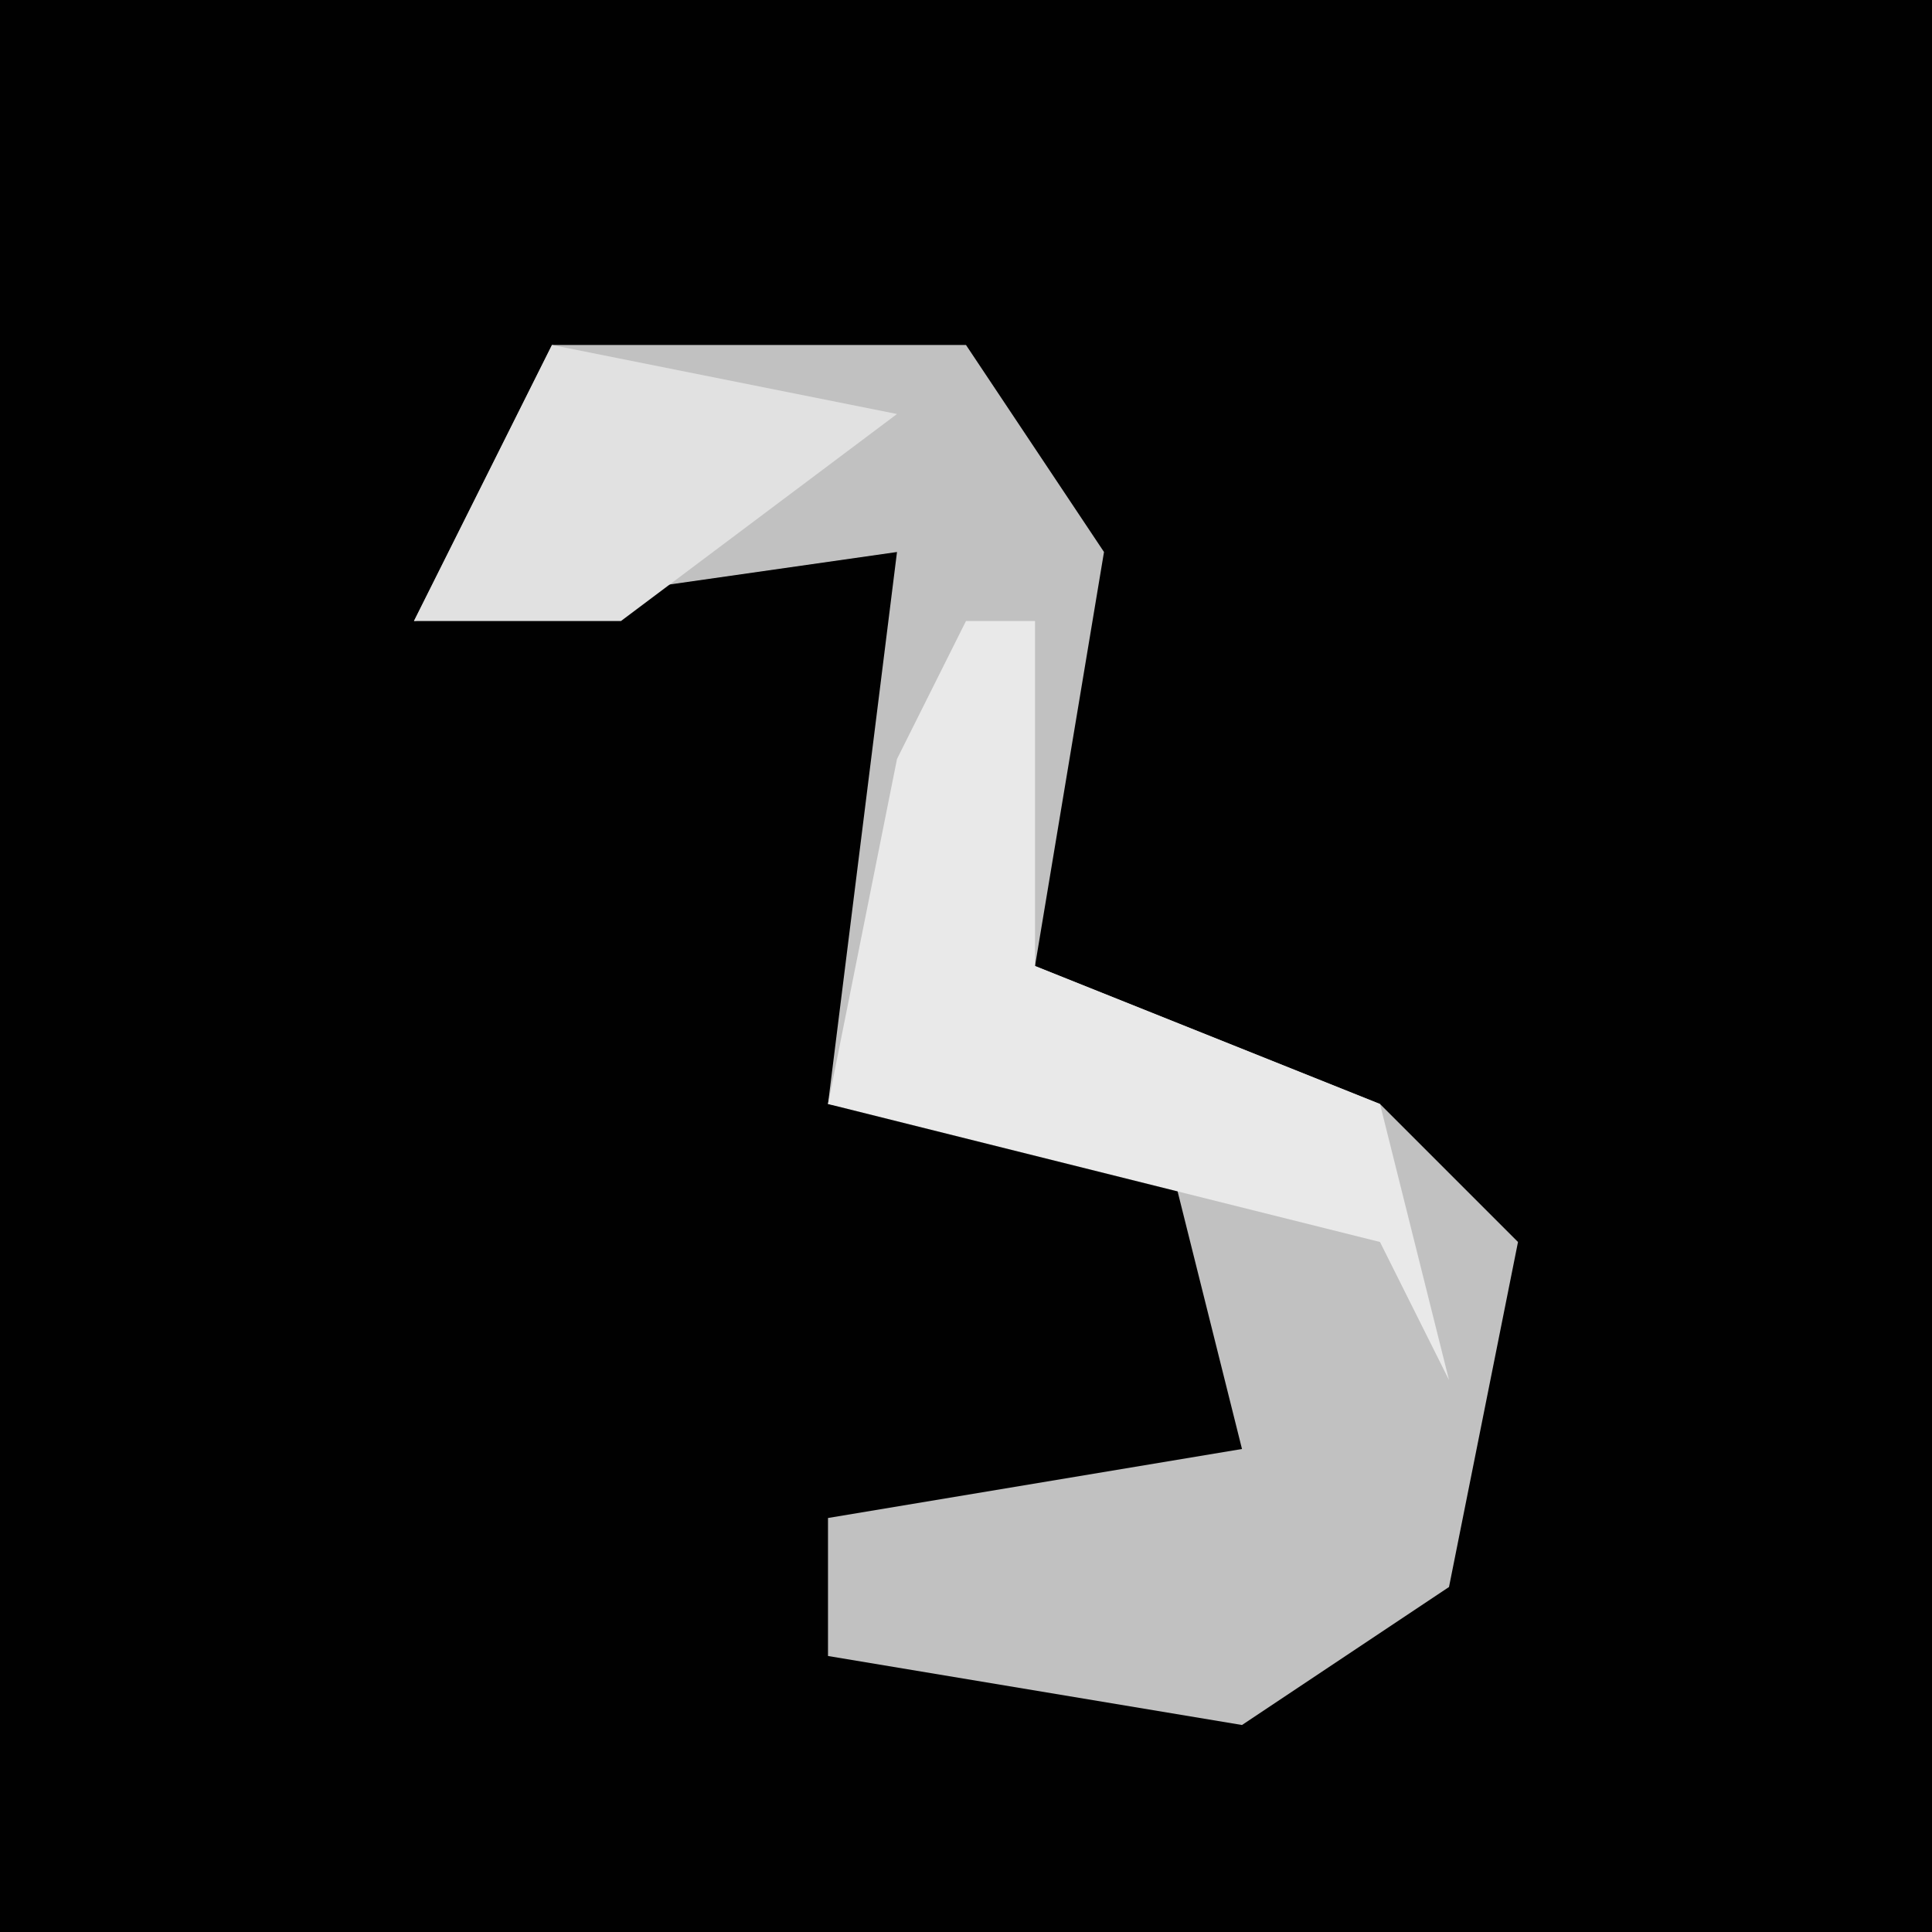 <?xml version="1.0" encoding="UTF-8"?>
<svg version="1.1" xmlns="http://www.w3.org/2000/svg" width="28" height="28">
<path d="M0,0 L28,0 L28,28 L0,28 Z " fill="#010101" transform="translate(0,0)"/>
<path d="M0,0 L6,0 L8,3 L7,9 L12,11 L14,13 L13,18 L10,20 L4,19 L4,17 L10,16 L9,12 L4,11 L5,3 L-2,4 Z " fill="#C1C1C1" transform="translate(8,5)"/>
<path d="M0,0 L1,0 L1,5 L6,7 L7,11 L6,9 L-2,7 L-1,2 Z " fill="#E9E9E9" transform="translate(14,9)"/>
<path d="M0,0 L5,1 L1,4 L-2,4 Z " fill="#E1E1E1" transform="translate(8,5)"/>
</svg>
